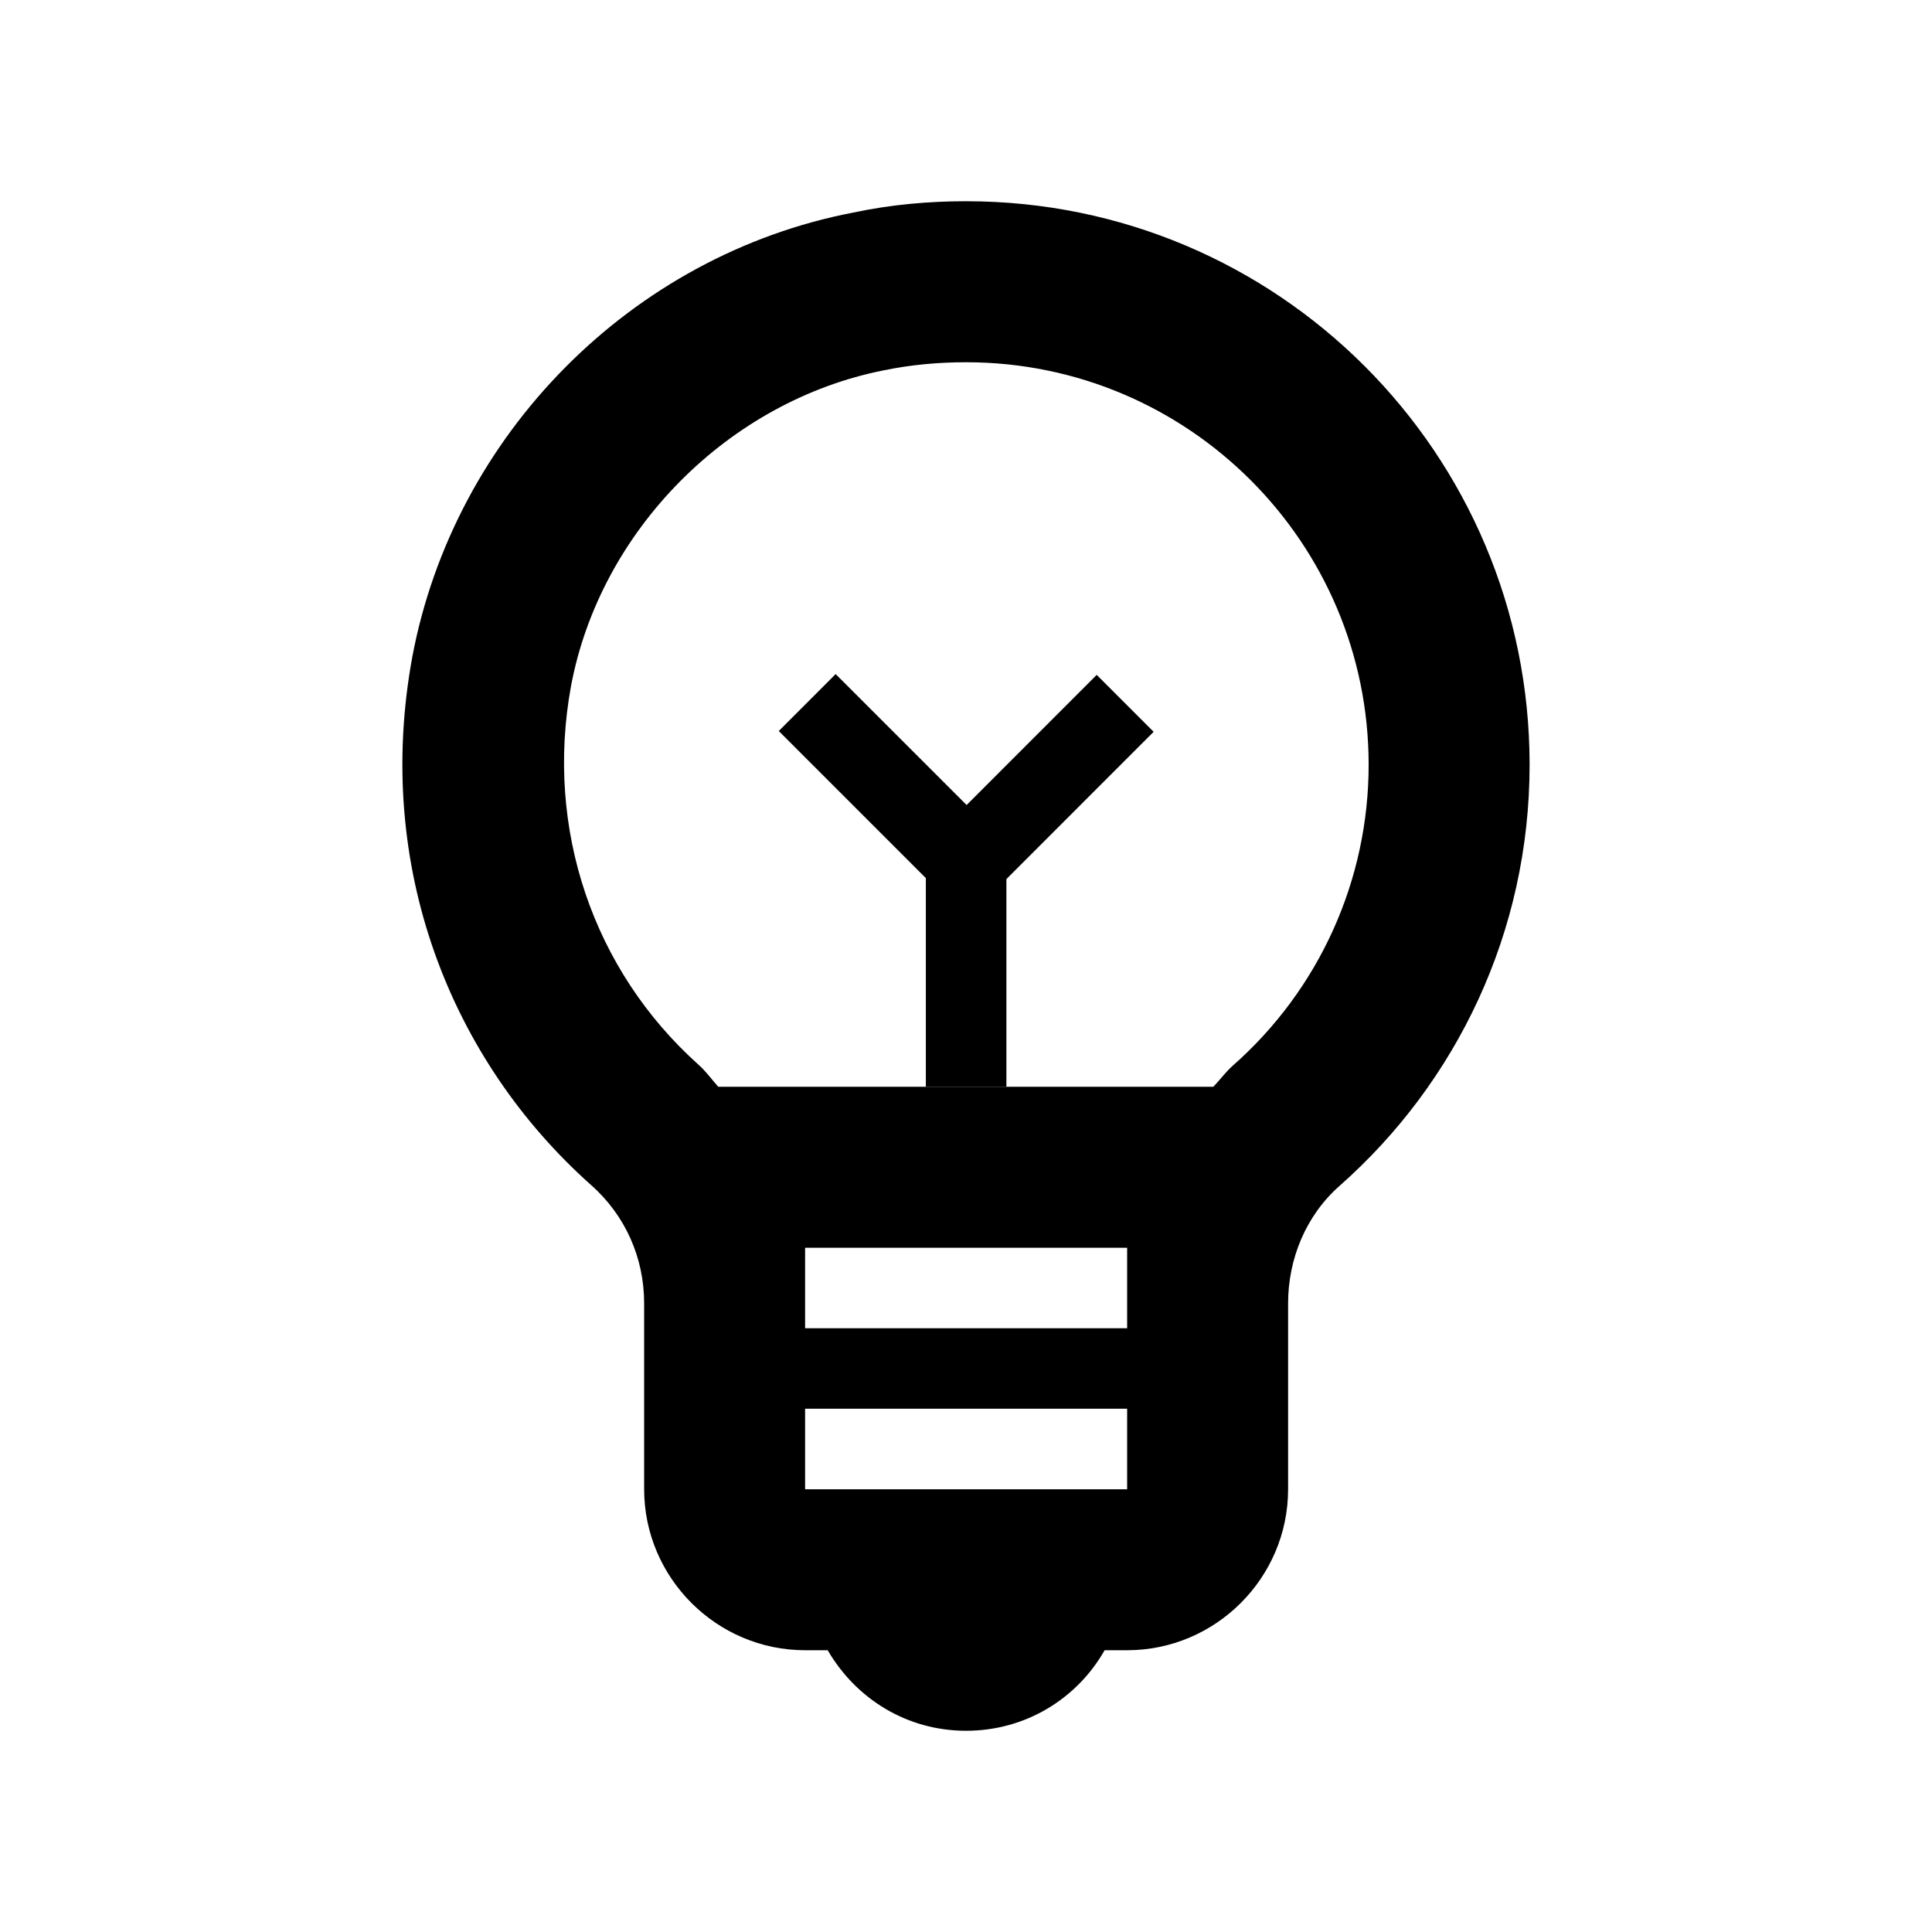 <svg width="32" height="32" viewBox="0 0 32 32" fill="none" xmlns="http://www.w3.org/2000/svg">
<path d="M16.002 3.333C15.389 3.333 14.762 3.387 14.136 3.52C10.456 4.227 7.522 7.2 6.829 10.88C6.189 14.36 7.469 17.56 9.789 19.627C10.362 20.133 10.669 20.84 10.669 21.587V24.667C10.669 26.133 11.869 27.333 13.335 27.333H13.709C14.175 28.133 15.015 28.667 16.002 28.667C16.989 28.667 17.842 28.133 18.296 27.333H18.669C20.136 27.333 21.335 26.133 21.335 24.667V21.587C21.335 20.853 21.629 20.133 22.189 19.64C24.122 17.933 25.335 15.44 25.335 12.667C25.335 7.507 21.162 3.333 16.002 3.333ZM18.669 22H13.335V20.667H18.669V22ZM13.335 24.667V23.333H18.669V24.667H13.335ZM20.416 17.653C20.296 17.76 20.202 17.893 20.096 18H11.896C11.789 17.88 11.695 17.747 11.575 17.64C9.816 16.067 9.029 13.72 9.456 11.373C9.936 8.787 12.069 6.64 14.642 6.133C15.095 6.04 15.549 6 16.002 6C19.682 6 22.669 8.987 22.669 12.667C22.669 14.573 21.855 16.387 20.416 17.653Z" fill="black"/>
<path d="M16.669 14H15.335V18H16.669V14Z" fill="black"/>
<path d="M13.841 11.165L12.899 12.108L15.727 14.936L16.67 13.993L13.841 11.165Z" fill="black"/>
<path d="M15.337 14.007L16.28 14.95L19.108 12.121L18.165 11.178L15.337 14.007Z" fill="black"/>
</svg>
